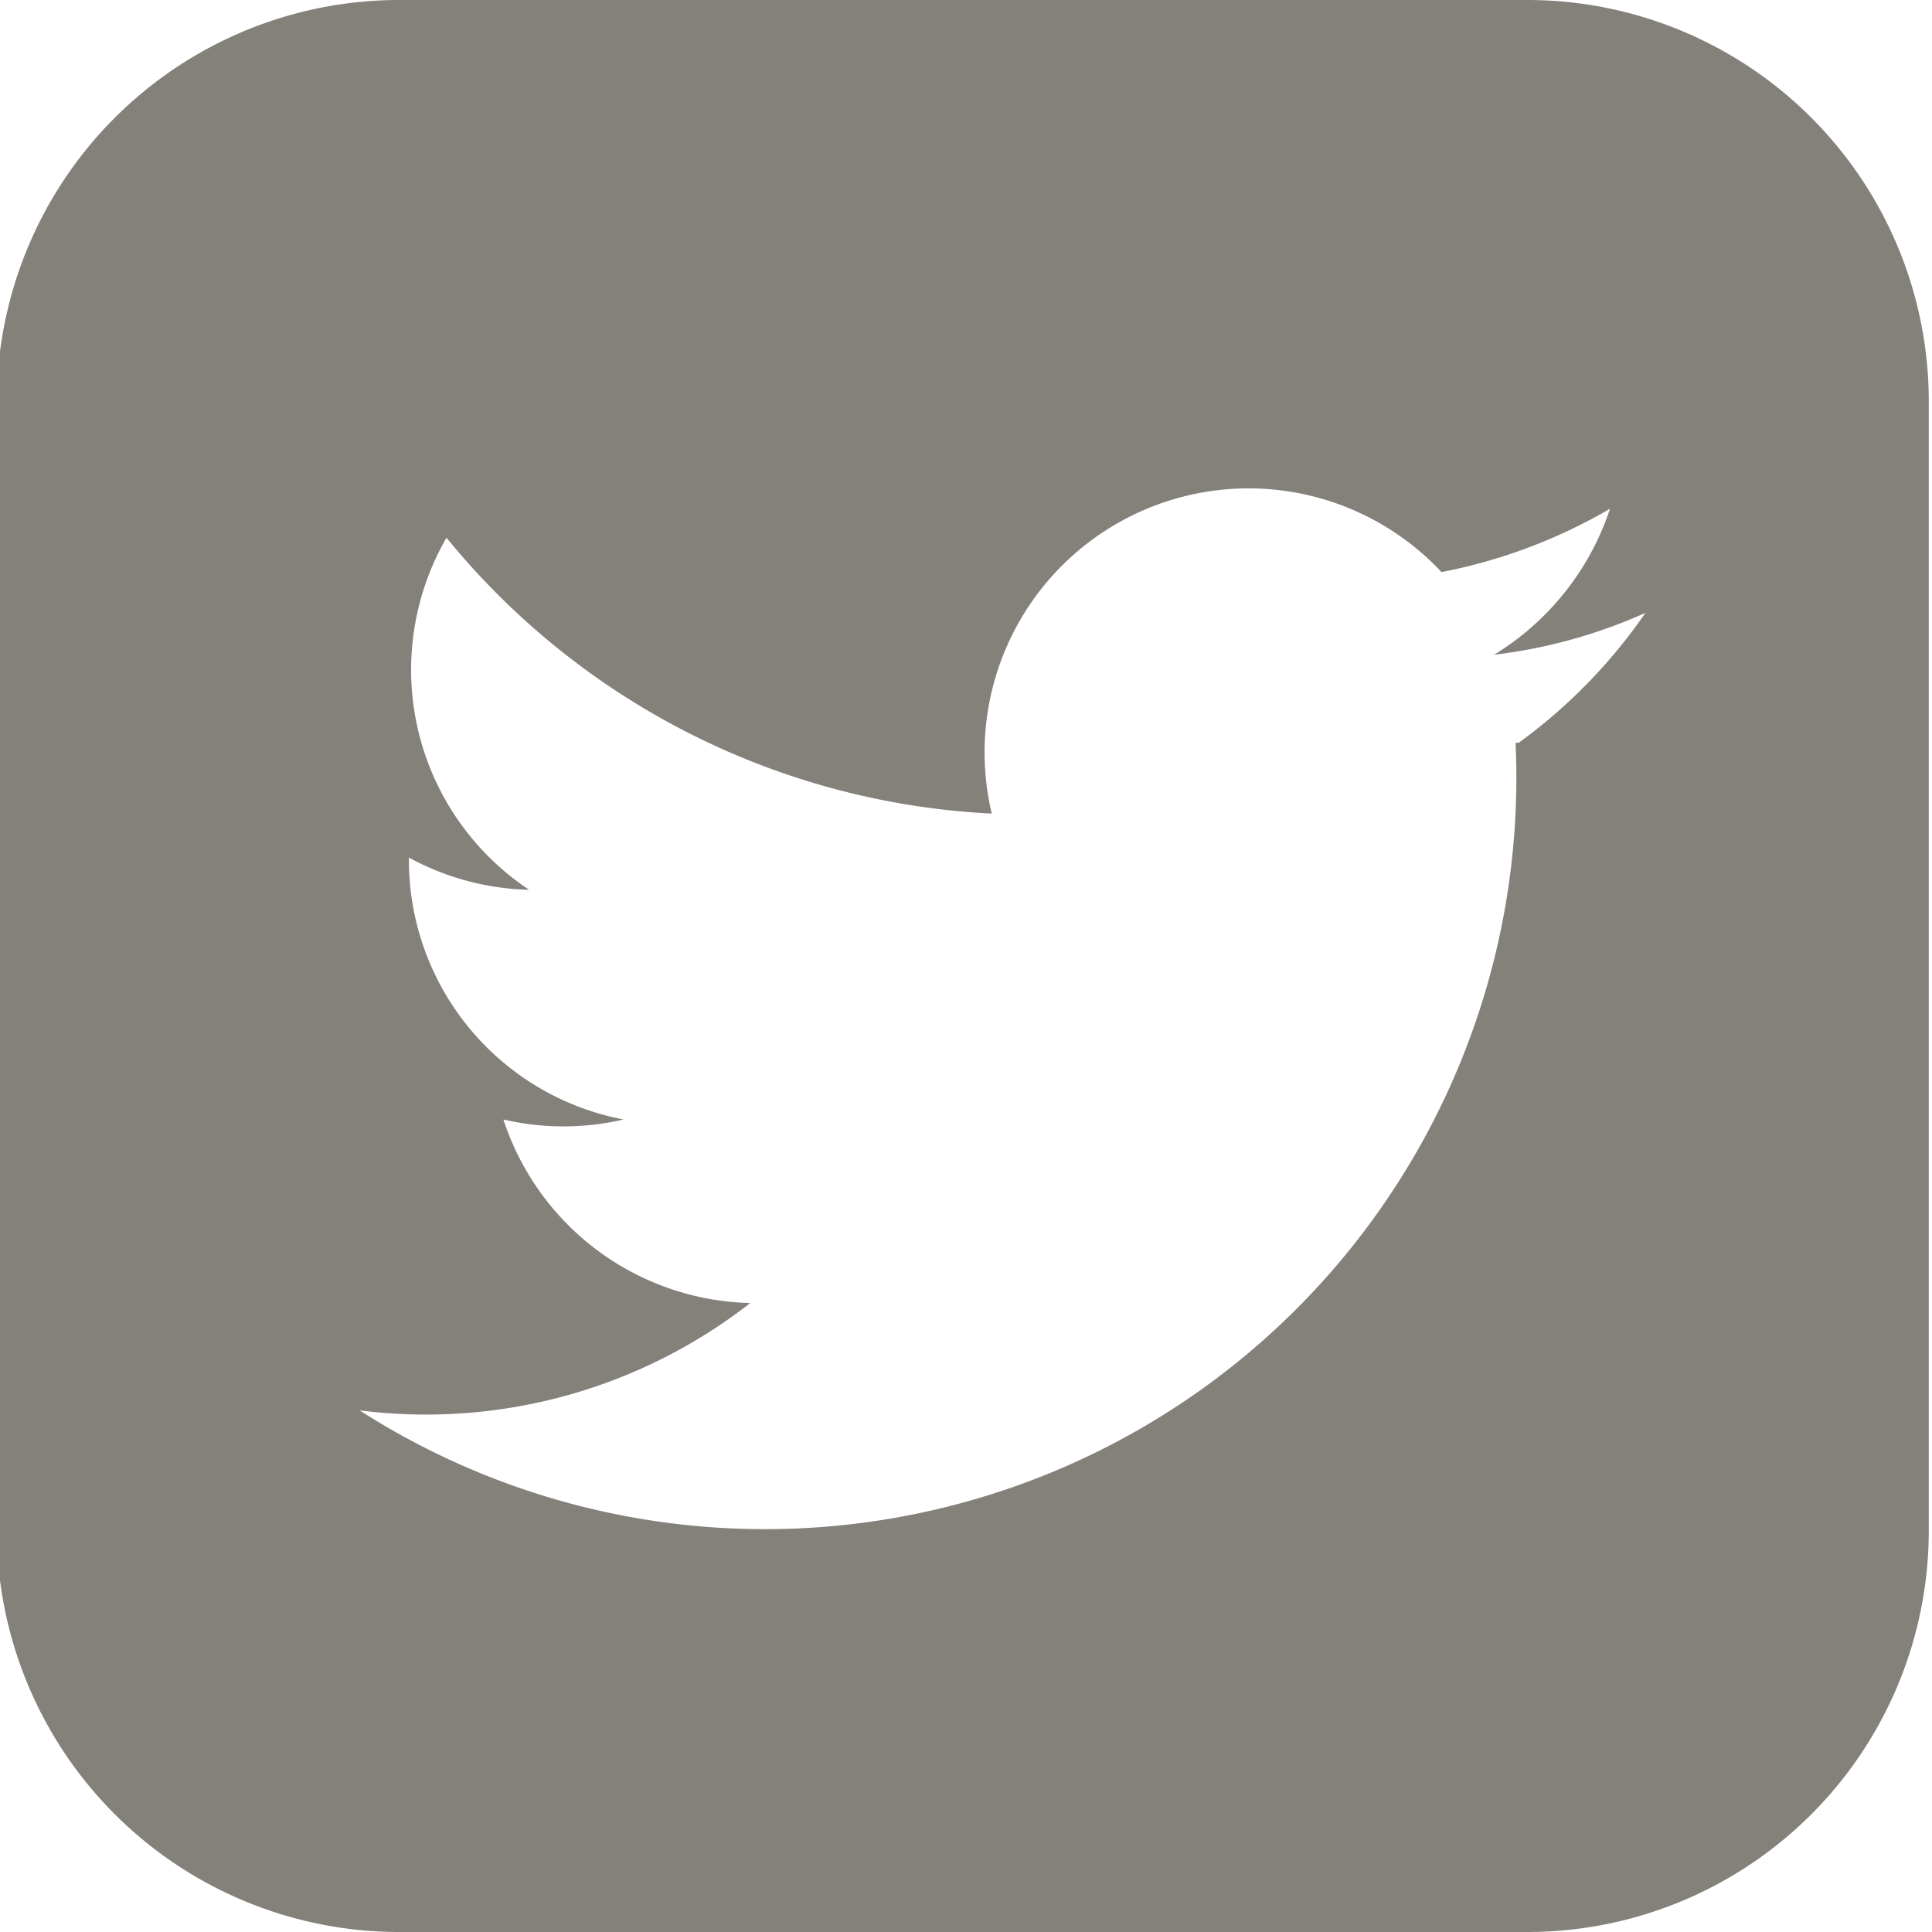 <svg id="Layer_1" data-name="Layer 1" xmlns="http://www.w3.org/2000/svg" viewBox="0 0 18 18"><defs><style>.cls-1{fill:#84817b;}</style></defs><title>twitter</title><path class="cls-1" d="M653,431.16h-10.5a3.75,3.75,0,0,0-3.75,3.75v10.5a3.75,3.75,0,0,0,3.75,3.75H653a3.74,3.74,0,0,0,3.75-3.75v-10.5A3.74,3.74,0,0,0,653,431.16Zm-.1,6.92a7,7,0,0,1-10.77,6.22,4.91,4.91,0,0,0,3.64-1,2.48,2.48,0,0,1-2.3-1.71,2.47,2.47,0,0,0,1.12,0,2.46,2.46,0,0,1-2-2.44,2.46,2.46,0,0,0,1.12.3,2.46,2.46,0,0,1-.77-3.28,7,7,0,0,0,5.08,2.57,2.46,2.46,0,0,1,4.19-2.25,5,5,0,0,0,1.57-.59,2.52,2.52,0,0,1-1.08,1.36,4.84,4.84,0,0,0,1.41-.39A5,5,0,0,1,652.93,438.08Z" transform="translate(-638.78 -431.16)"/></svg>